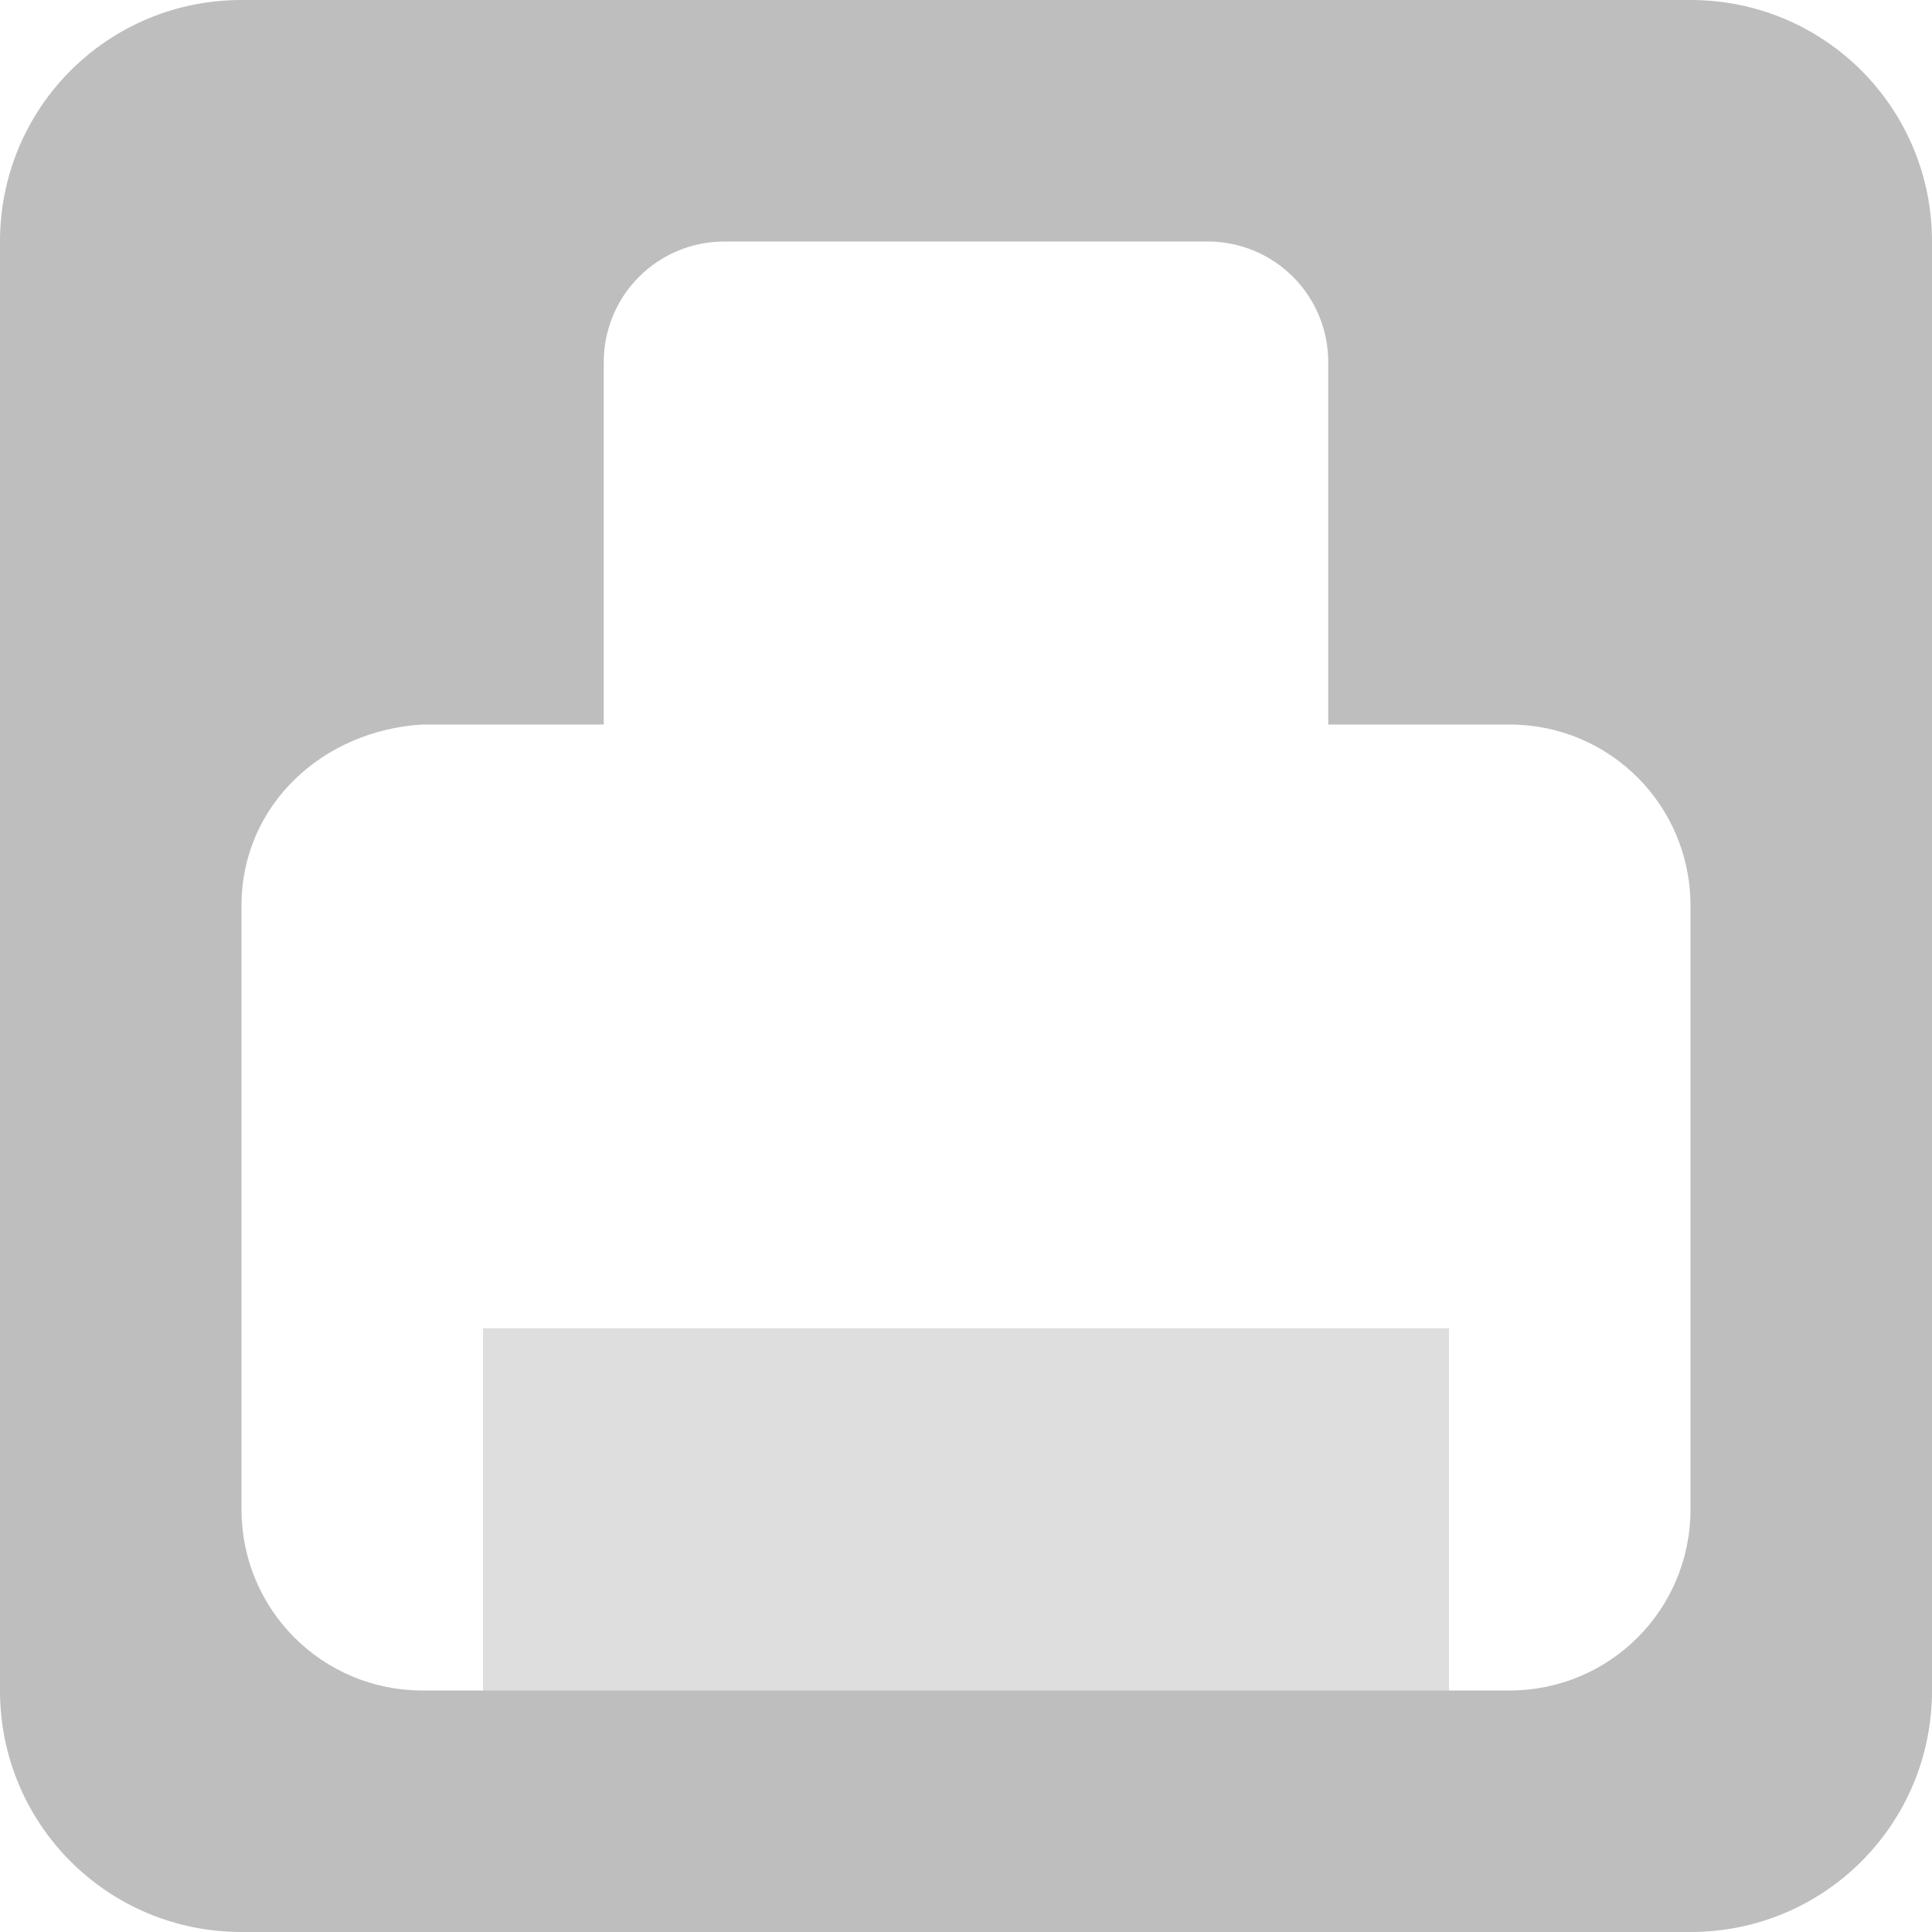 <?xml version="1.0" encoding="UTF-8" standalone="no"?>
<svg
   xmlns:dc="http://purl.org/dc/elements/1.1/"
   xmlns:cc="http://creativecommons.org/ns#"
   xmlns:rdf="http://www.w3.org/1999/02/22-rdf-syntax-ns#"
   xmlns:svg="http://www.w3.org/2000/svg"
   xmlns="http://www.w3.org/2000/svg"
   xmlns:sodipodi="http://sodipodi.sourceforge.net/DTD/sodipodi-0.dtd"
   xmlns:inkscape="http://www.inkscape.org/namespaces/inkscape"
   enable-background="new 0 0 32 32"
   height="16"
   id="Layer_1"
   version="1.1"
   viewBox="0 0 16 16"
   width="16"
   xml:space="preserve"
   inkscape:version="0.48.5 r10040"
   sodipodi:docname="network-wired-symbolic.svg"><defs
     id="defs10" /><sodipodi:namedview
     pagecolor="#ffffff"
     bordercolor="#666666"
     borderopacity="1"
     objecttolerance="10"
     gridtolerance="10"
     guidetolerance="10"
     inkscape:pageopacity="0"
     inkscape:pageshadow="2"
     inkscape:window-width="1920"
     inkscape:window-height="1052"
     id="namedview8"
     showgrid="true"
     inkscape:zoom="21.938703"
     inkscape:cx="-3.9865666"
     inkscape:cy="7.5822092"
     inkscape:window-x="0"
     inkscape:window-y="28"
     inkscape:window-maximized="1"
     inkscape:current-layer="Layer_1"
     showguides="true"
     inkscape:guide-bbox="true"><inkscape:grid
       type="xygrid"
       id="grid2991"
       empspacing="5"
       visible="true"
       enabled="true"
       snapvisiblegridlinesonly="true" /></sodipodi:namedview><path
     style="fill:#bebebe;fill-opacity:1;stroke:none"
     d="M 2,0 C 0.892,0 0,0.892 0,2 l 0,12 c 0,1.108 0.892,2 2,2 l 12,0 c 1.108,0 2,-0.892 2,-2 L 16,2 C 16,0.892 15.108,0 14,0 z m 4,2 4,0 c 0.554,0 1,0.446 1,1 l 0,3 1.5,0 C 13.331,6 14,6.669 14,7.5 l 0,5 c 0,0.831 -0.669,1.5 -1.5,1.5 l -9,0 C 2.669,14 2,13.331 2,12.5 l 0,-5 C 2,6.669 2.67,6.049 3.5,6 L 5,6 5,3 C 5,2.446 5.446,2 6,2 z"
     id="rect3015"
     inkscape:connector-curvature="0"
     sodipodi:nodetypes="sssssssssssscsssssssscss" /><g
     id="layer9"
     inkscape:label="status"
     style="display:inline"
     transform="translate(-41,-447)" /><rect
     y="11"
     x="4"
     width="8"
     style="opacity:0.5;color:#bebebe;fill:#bebebe;fill-opacity:1;fill-rule:nonzero;stroke:none;stroke-width:0;marker:none;visibility:visible;display:inline;overflow:visible;enable-background:accumulate"
     ry="0"
     id="rect6088"
     height="4" /><g
     id="layer11"
     inkscape:label="apps"
     transform="translate(-41,-447)" /><g
     id="layer13"
     inkscape:label="places"
     style="display:inline"
     transform="translate(-41,-447)" /><g
     id="layer14"
     inkscape:label="mimetypes"
     transform="translate(-41,-447)" /><g
     id="layer15"
     inkscape:label="emblems"
     style="display:inline"
     transform="translate(-41,-447)" /><g
     id="g71291"
     inkscape:label="emotes"
     style="display:inline"
     transform="translate(-41,-447)" /><g
     id="g4953"
     inkscape:label="categories"
     style="display:inline"
     transform="translate(-41,-447)" /><g
     id="layer12"
     inkscape:label="actions"
     style="display:inline"
     transform="translate(-41,-447)" /></svg>